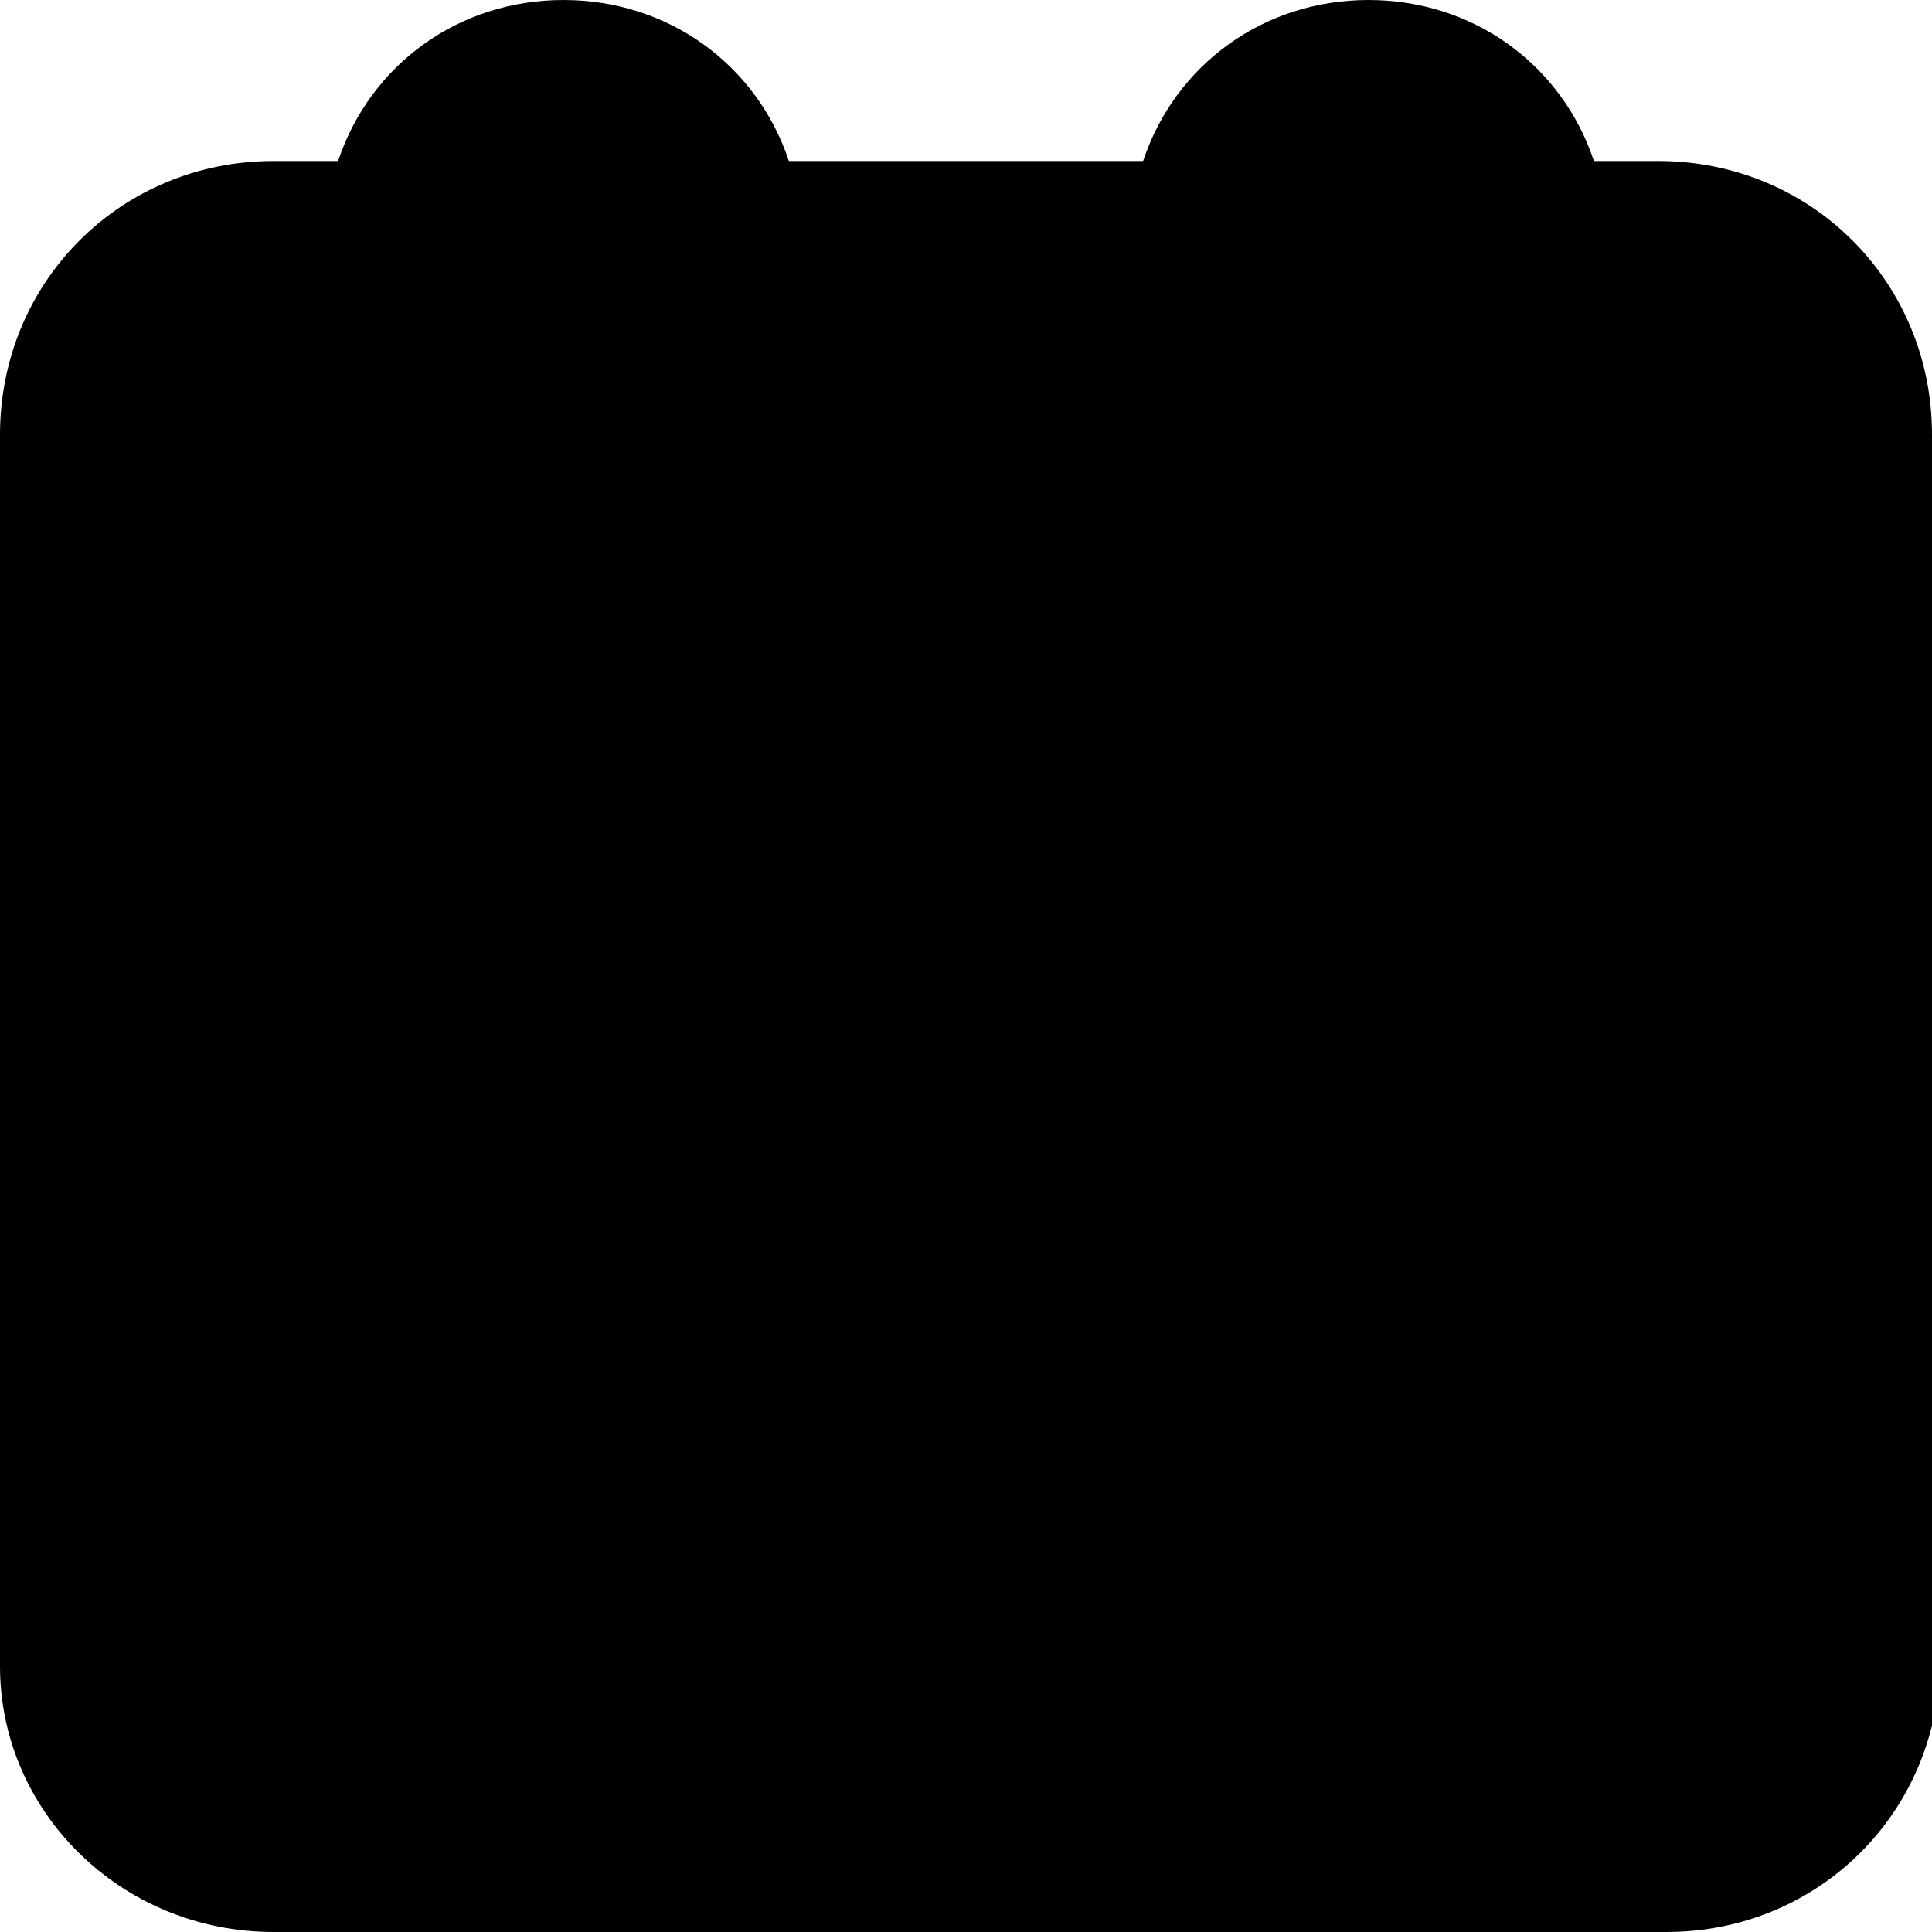 <?xml version="1.0" encoding="utf-8"?>
<!-- Generator: Adobe Illustrator 19.1.1, SVG Export Plug-In . SVG Version: 6.00 Build 0)  -->
<svg version="1.1" xmlns="http://www.w3.org/2000/svg" xmlns:xlink="http://www.w3.org/1999/xlink" x="0px" y="0px"
	 viewBox="0 0 24 24" enable-background="new 0 0 24 24" xml:space="preserve">
<g id="IOS" display="none">
</g>
<g id="IOS_copy">
	<path d="M24,5.4C24,3.5,22.5,2,20.6,2h-0.8c-0.4-1.2-1.5-2-2.8-2s-2.4,0.8-2.8,2H9.8C9.4,0.8,8.3,0,7,0S4.6,0.8,4.2,2H3.4
		C1.5,2,0,3.5,0,5.4v15.3C0,22.5,1.5,24,3.4,24h17.3c1.9,0,3.4-1.5,3.4-3.4V5.4z"/>
</g>
</svg>
